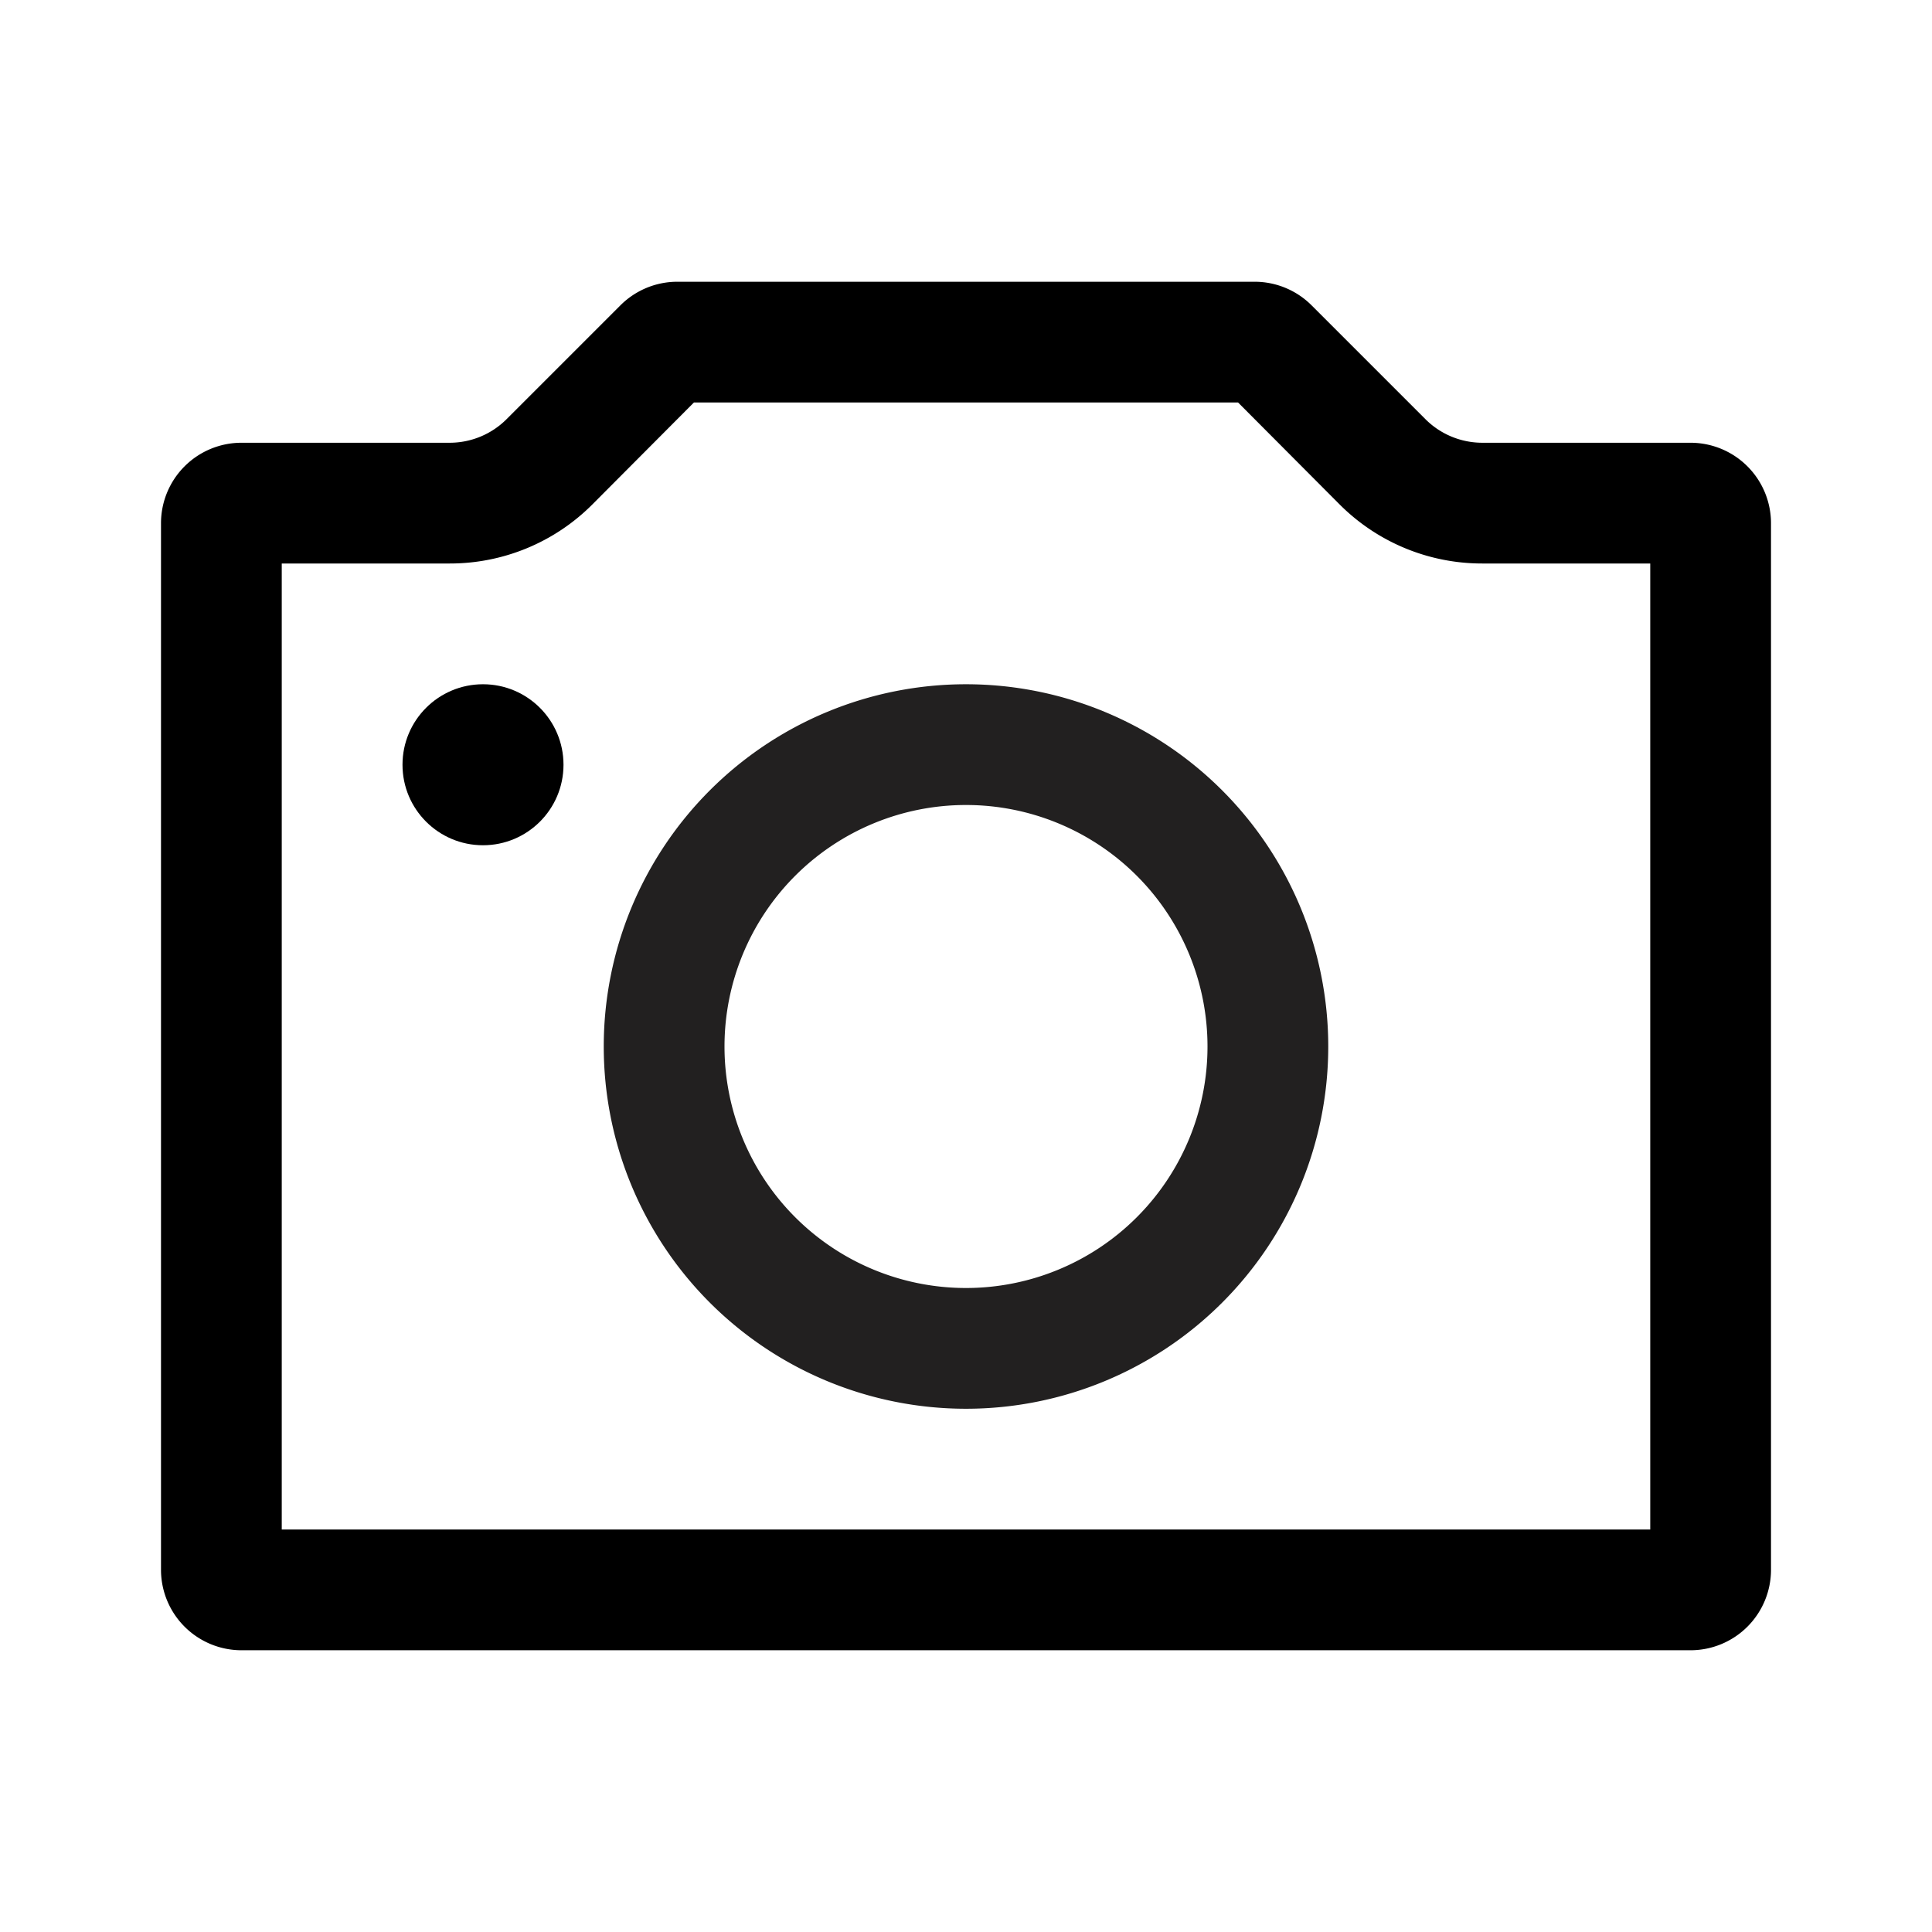 <svg xmlns="http://www.w3.org/2000/svg" viewBox="0 0 48 48"><path fill="#222020" d="M24 35a9 9 0 119-9 9 9 0 01-9 9zm0-15a6 6 0 106 6 6 6 0 00-6-6z"/><circle cx="12" cy="19" r="2"/><path d="M30.76 10l2.53 2.54A5 5 0 0036.83 14H41v24H7V14h4.17a5 5 0 003.54-1.46L17.24 10h13.52m.41-3H16.83a2 2 0 00-1.42.59l-2.82 2.82a2 2 0 01-1.42.59H6a2 2 0 00-2 2v26a2 2 0 002 2h36a2 2 0 002-2V13a2 2 0 00-2-2h-5.17a2 2 0 01-1.42-.59l-2.82-2.82A2 2 0 0031.17 7z"/></svg>
